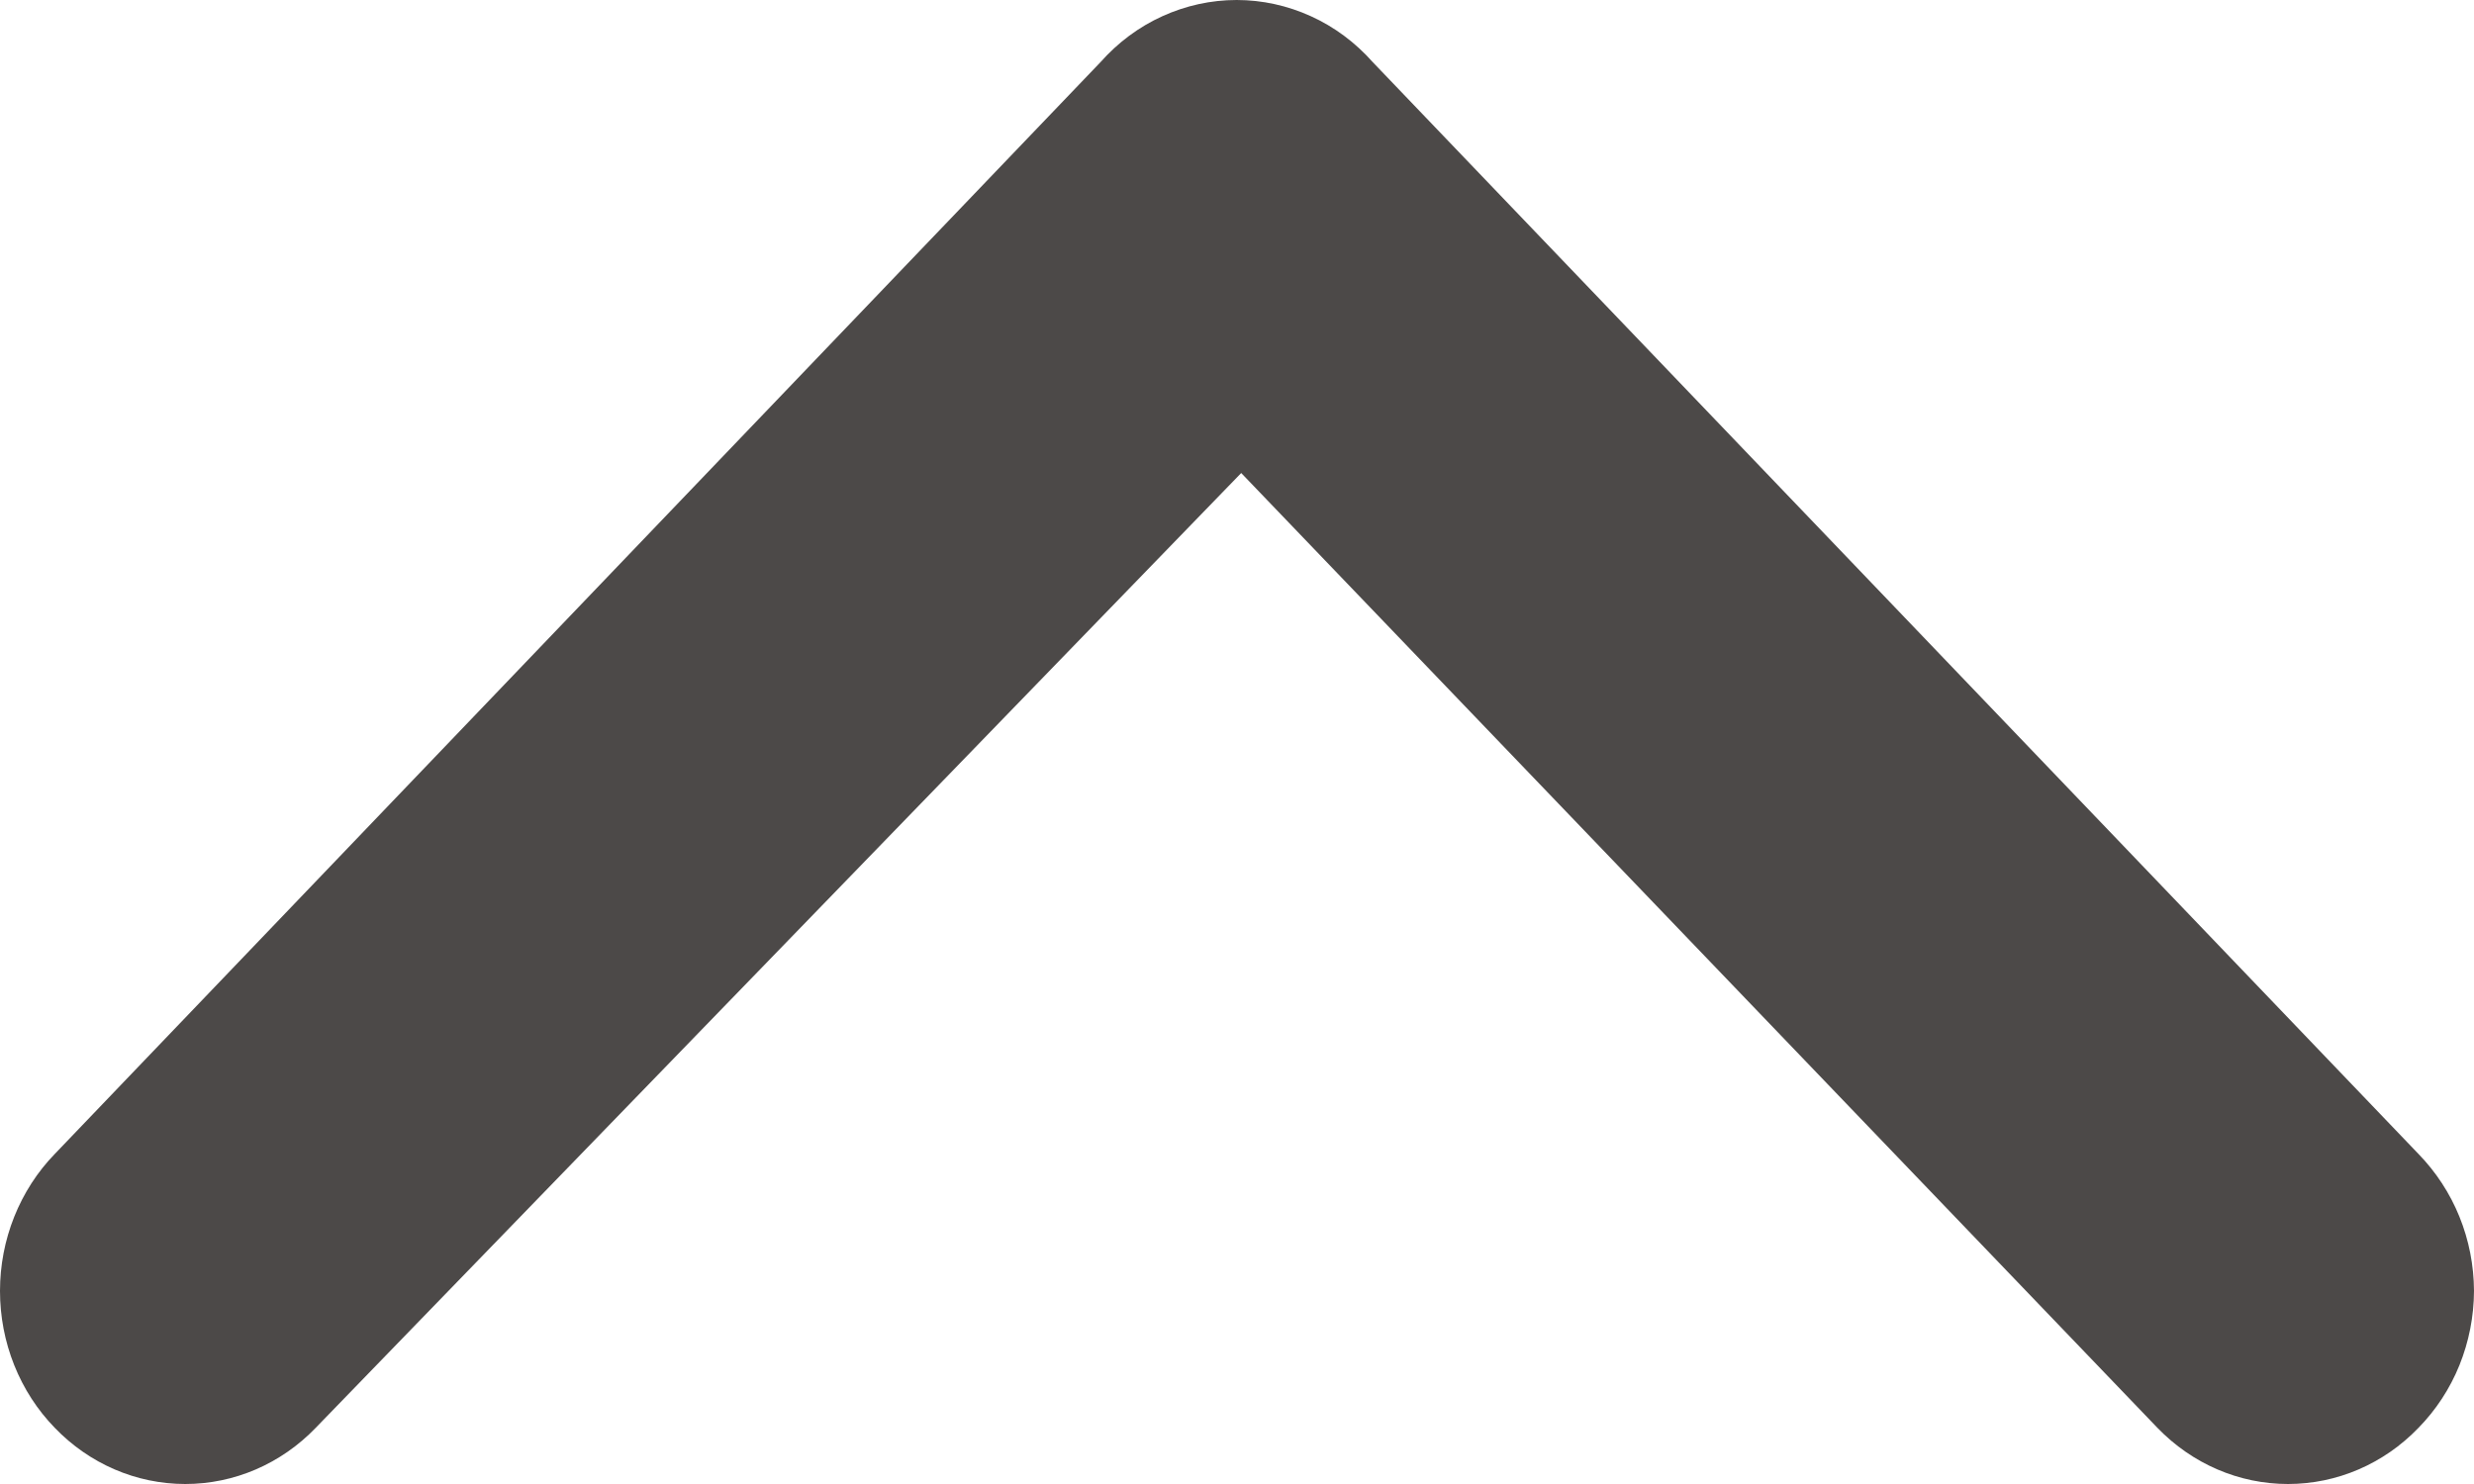 <svg width="20" height="12" viewBox="0 0 20 12" fill="none" xmlns="http://www.w3.org/2000/svg">
<path d="M8.897 0.502L0.443 9.331C0.302 9.476 0.191 9.649 0.115 9.839C0.039 10.029 0 10.233 0 10.439C0 10.645 0.039 10.849 0.115 11.039C0.191 11.229 0.302 11.401 0.443 11.546C0.723 11.837 1.102 12 1.498 12C1.893 12 2.272 11.837 2.552 11.546L10.034 3.825L17.441 11.546C17.722 11.837 18.101 12 18.496 12C18.892 12 19.271 11.837 19.551 11.546C19.692 11.402 19.805 11.23 19.882 11.04C19.959 10.849 19.999 10.645 20 10.439C19.999 10.232 19.959 10.028 19.882 9.838C19.805 9.648 19.692 9.476 19.551 9.331L11.097 0.502C10.957 0.344 10.787 0.217 10.597 0.131C10.408 0.045 10.204 -9.53674e-07 9.997 -9.53674e-07C9.79 -9.53674e-07 9.586 0.045 9.397 0.131C9.207 0.217 9.037 0.344 8.897 0.502Z" fill="#4C4948"/>
</svg>

